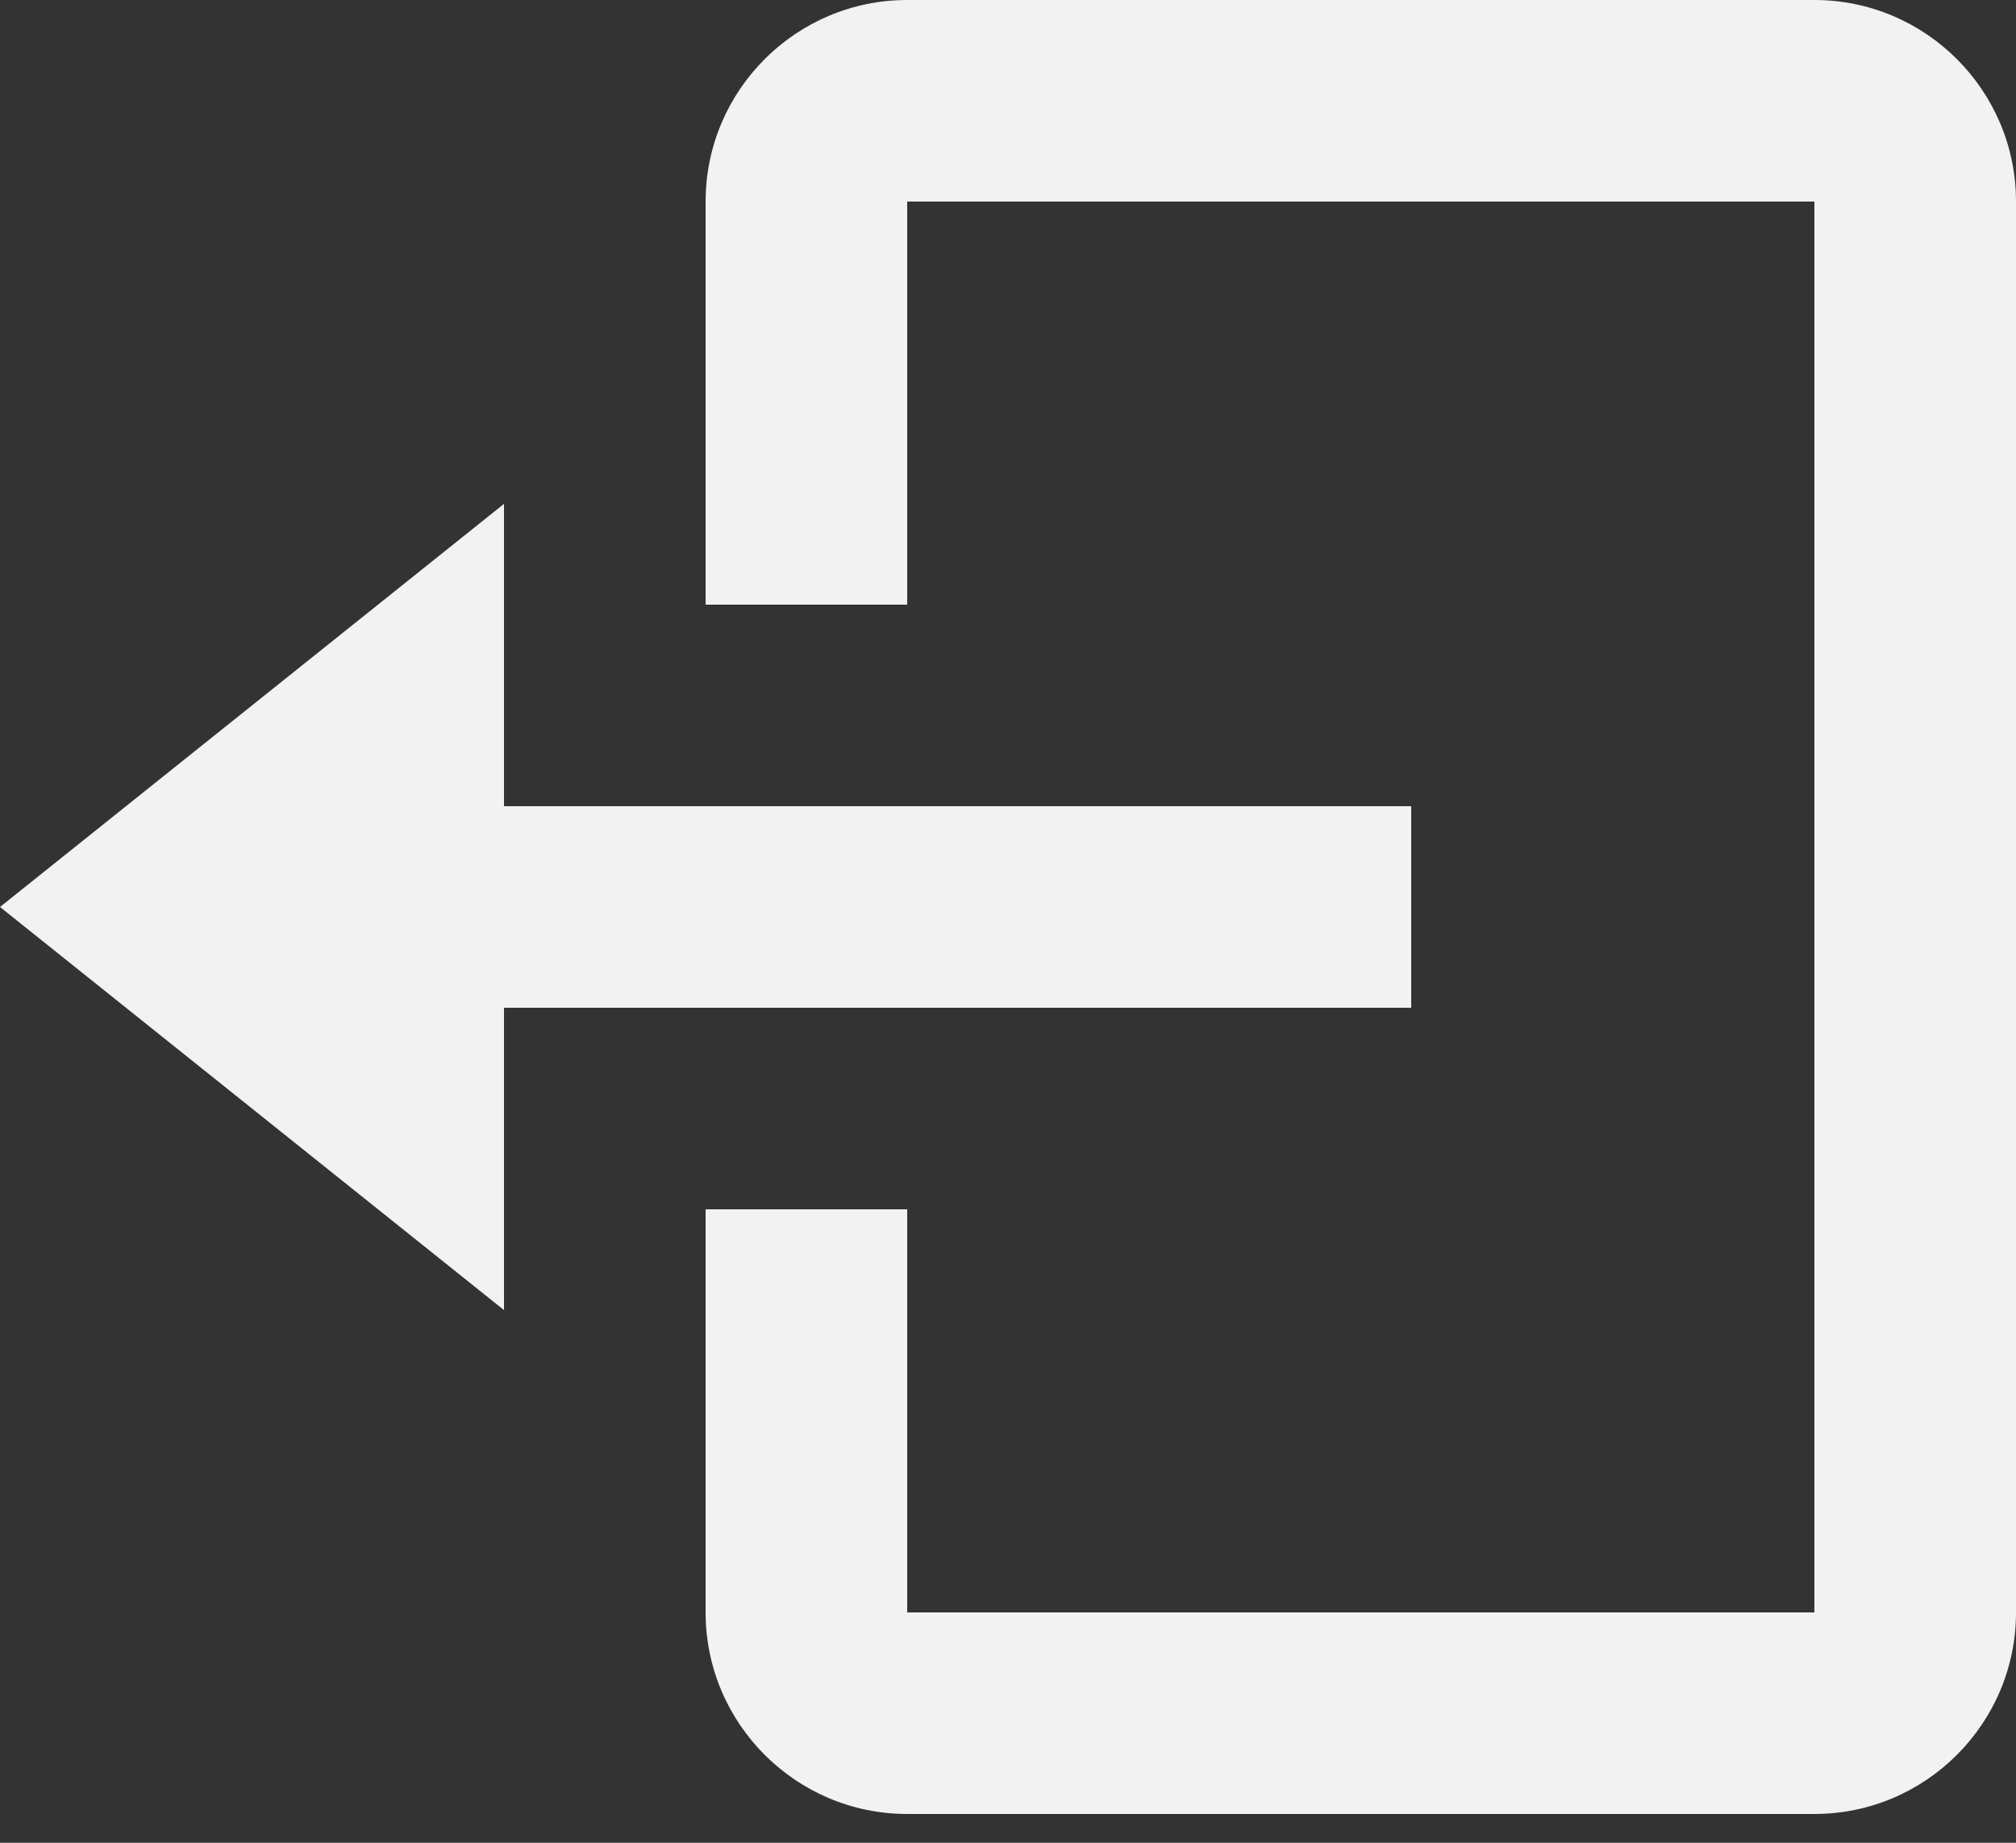 <svg width="35" height="32" viewBox="0 0 35 32" fill="none" xmlns="http://www.w3.org/2000/svg">
<rect x="0" y="0" width="35" height="32" fill="#333333" stroke="none"/>
<path d="M24.5 17.5V14H8.75V8.75L0 15.75L8.75 22.75V17.5H24.5Z" fill="#F2F2F2"/>
<path d="M31.5 0H15.75C13.82 0 12.25 1.57 12.25 3.5V10.5H15.75V3.5H31.5V28H15.75V21H12.25V28C12.25 29.93 13.82 31.5 15.75 31.5H31.5C33.43 31.5 35 29.93 35 28V3.5C35 1.57 33.43 0 31.5 0Z" fill="#F2F2F2"/>
</svg>
